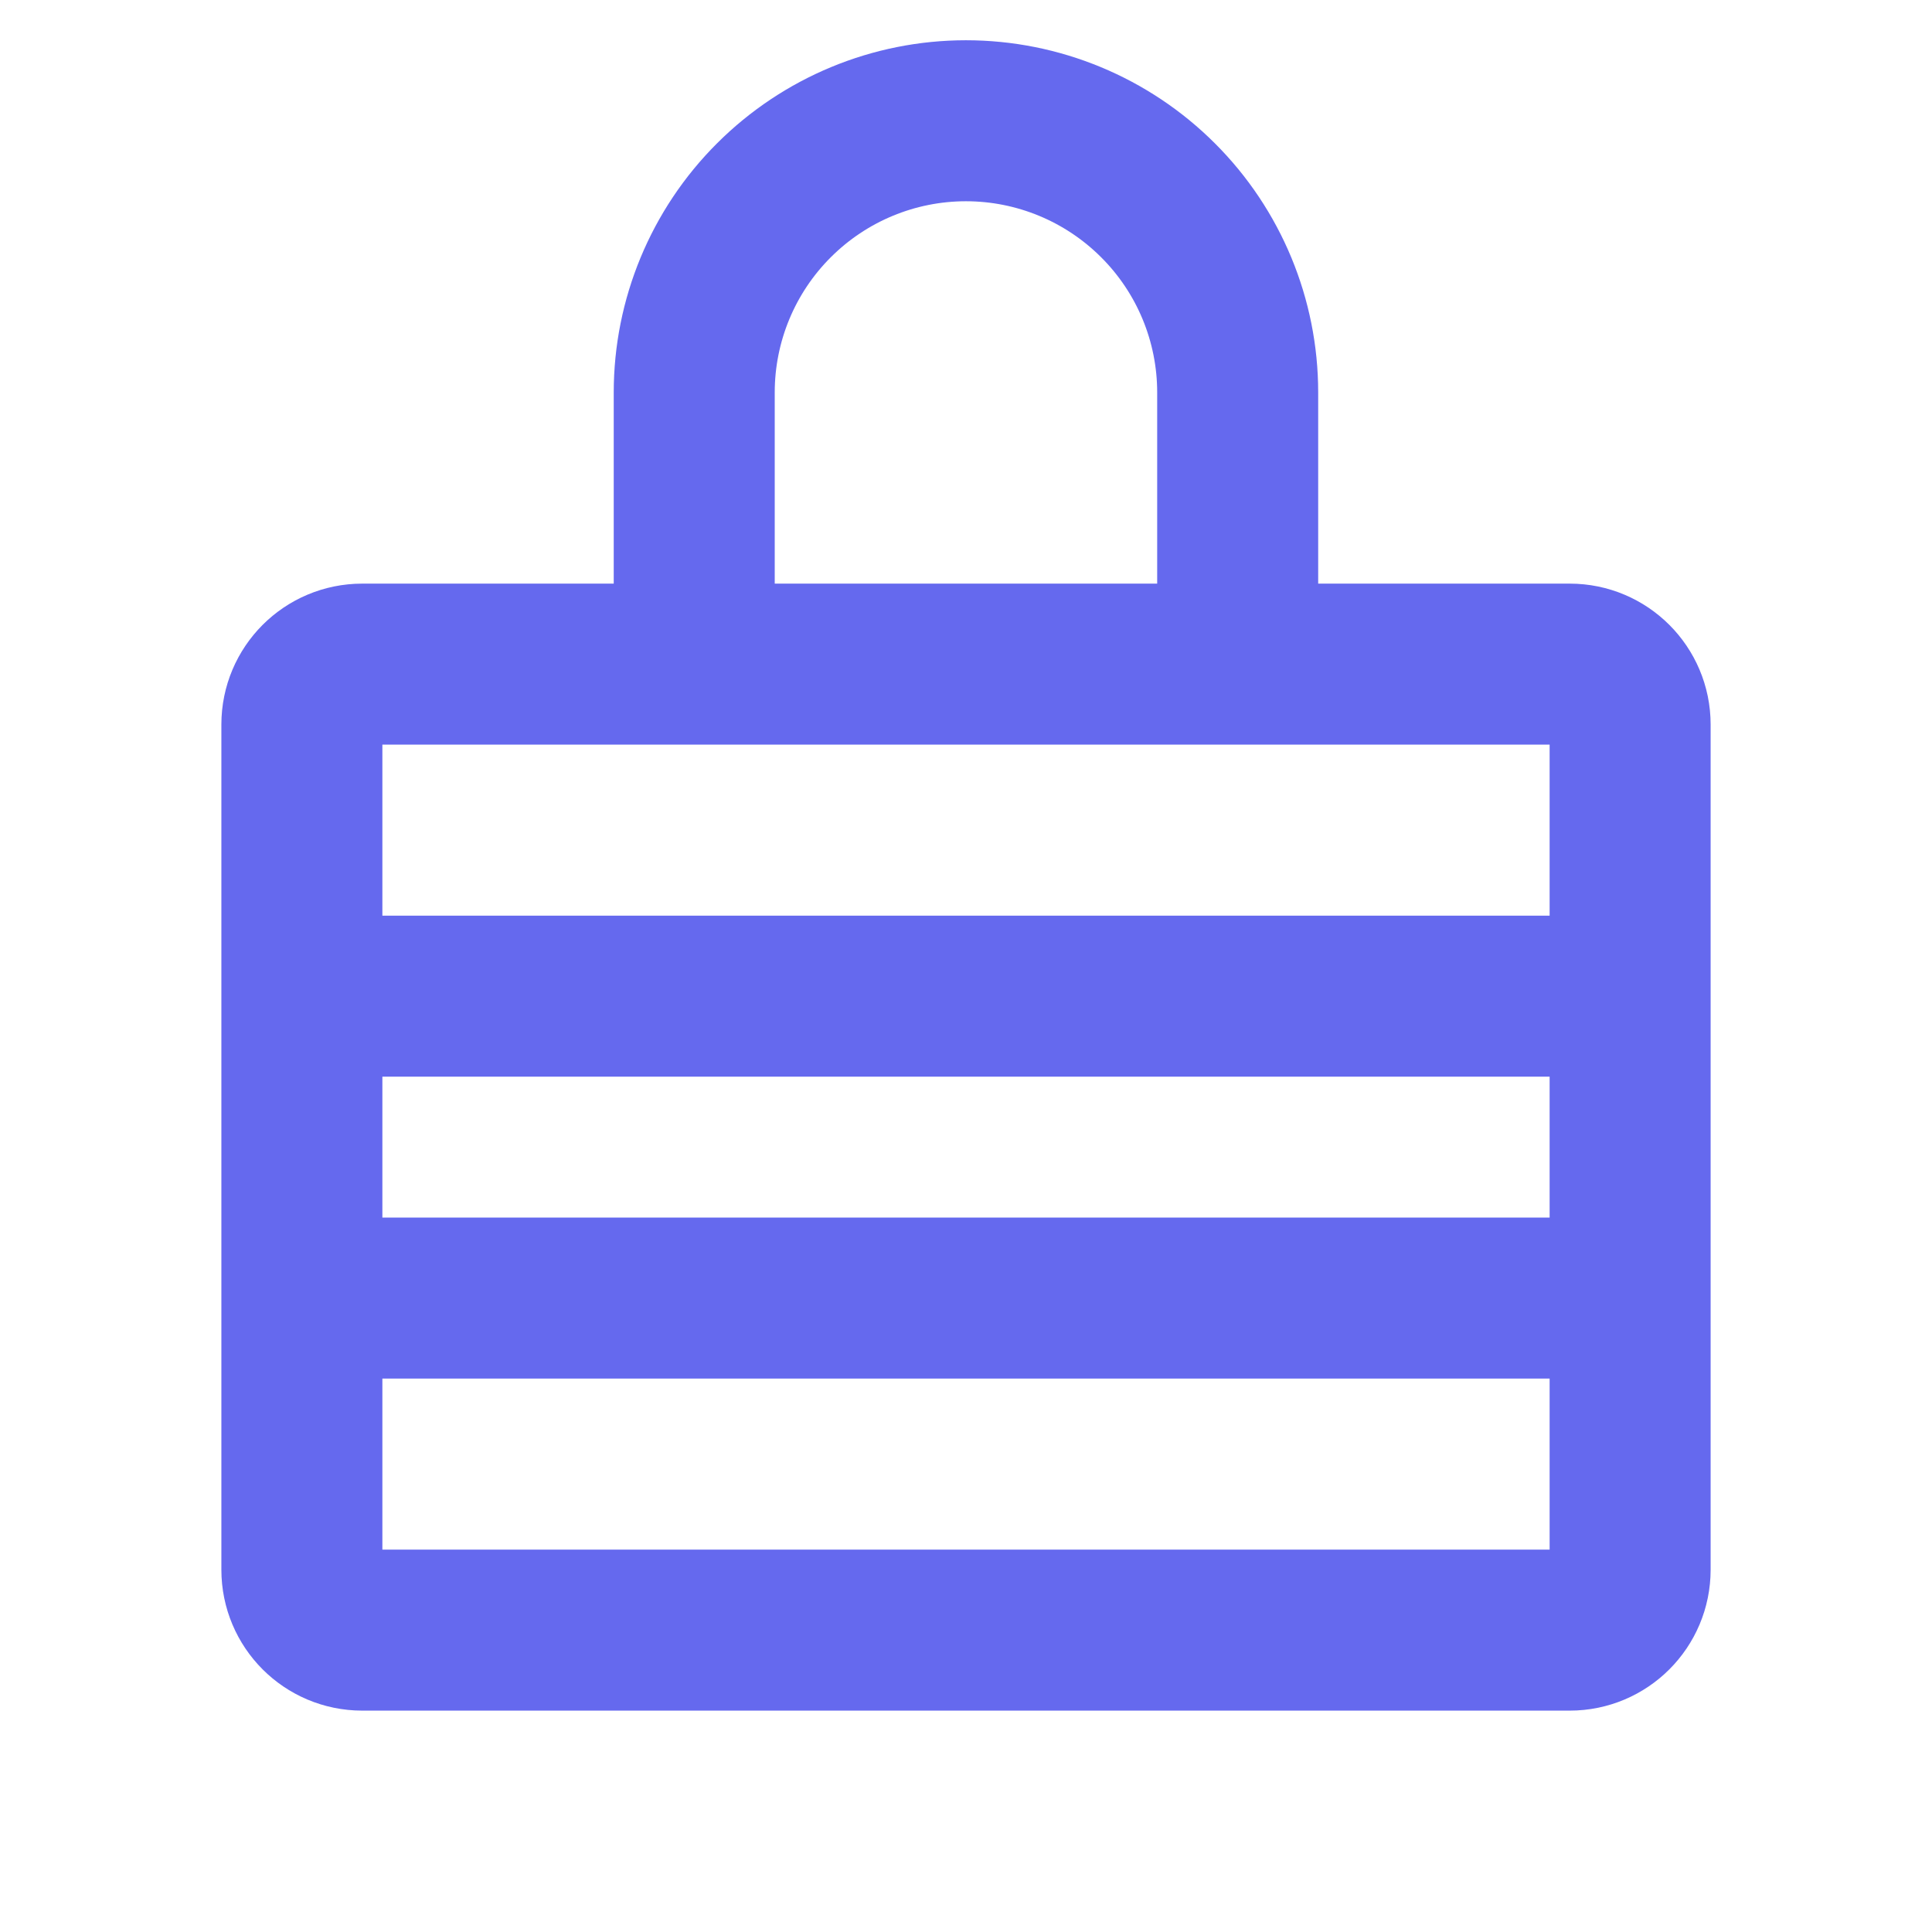 <svg xmlns="http://www.w3.org/2000/svg" width="24" height="24" fill="none" viewBox="0 0 24 24">
    <path stroke="#6569EE" stroke-linecap="round" stroke-linejoin="round" stroke-width="2" d="M3.75 12.375h16.5M3.75 16.125h16.5M19.5 8.25h-15c-.415 0-.75.336-.75.75v10.5c0 .414.335.75.75.75h15c.414 0 .75-.336.75-.75V9c0-.414-.336-.75-.75-.75zM8.624 8.25V4.875c0-.895.356-1.754.989-2.386.633-.633 1.491-.989 2.386-.989.896 0 1.754.356 2.387.989.633.632.989 1.49.989 2.386V8.25"/>
</svg>
